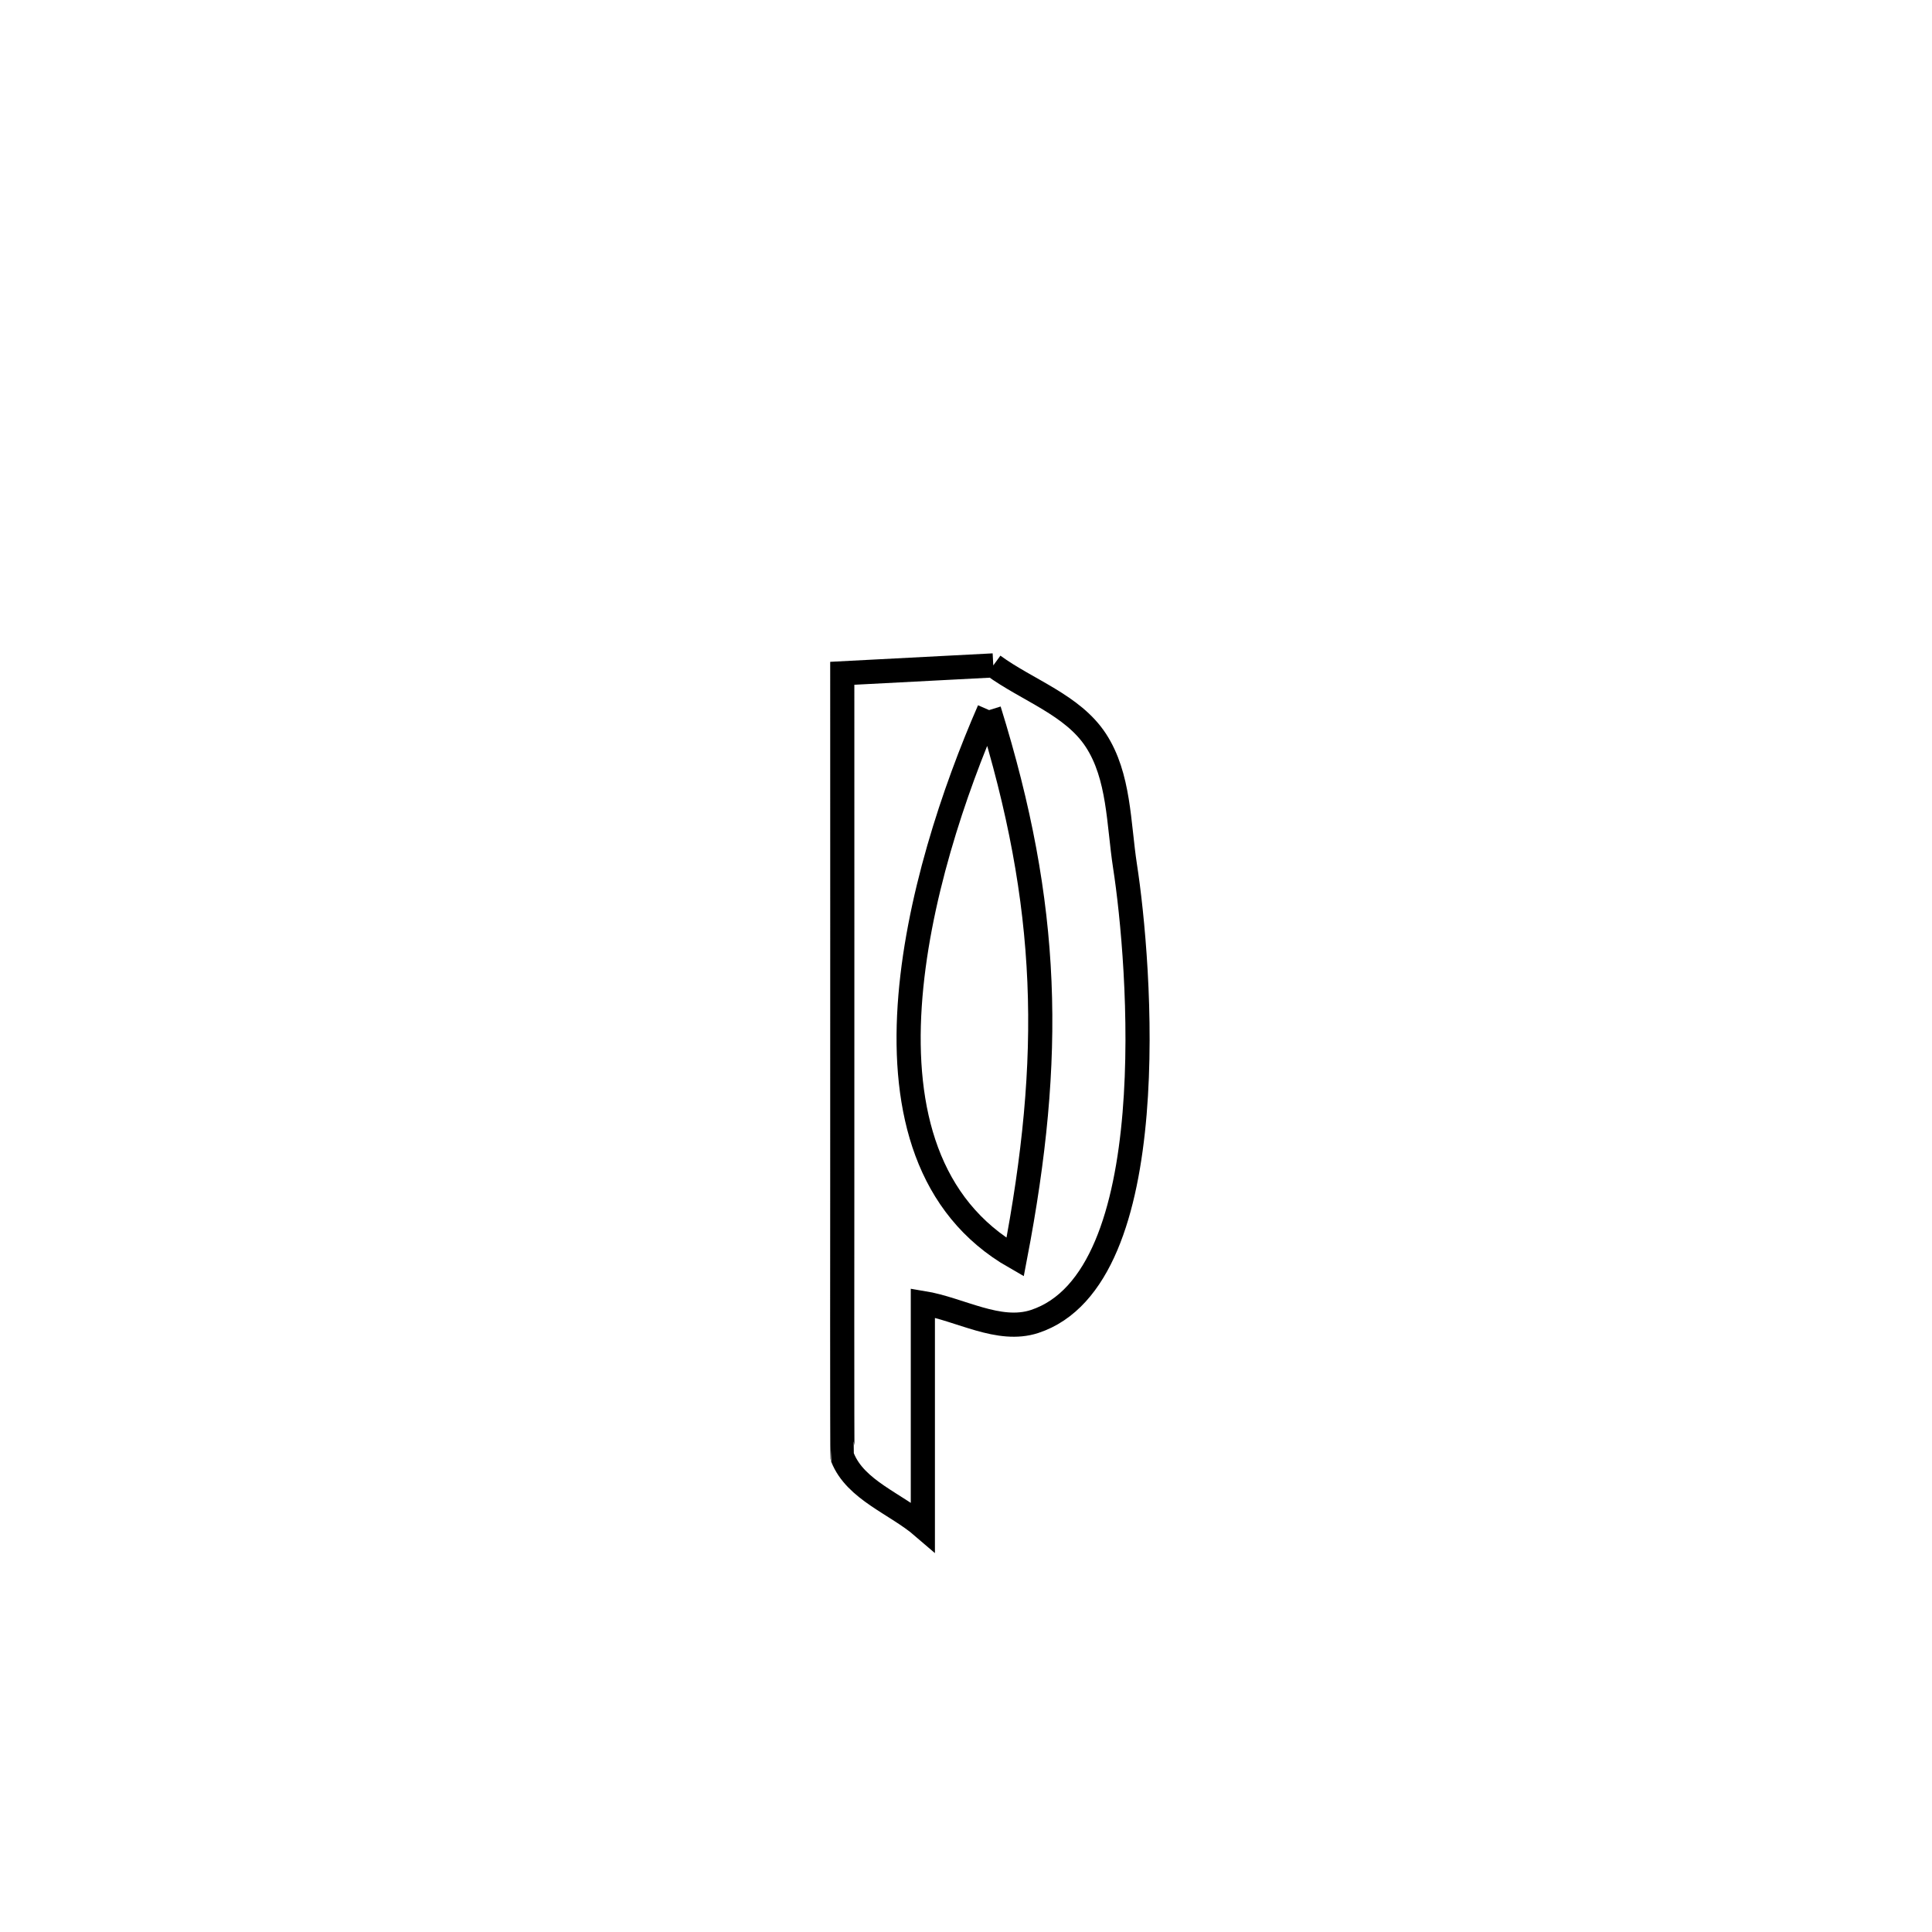 <svg xmlns="http://www.w3.org/2000/svg" viewBox="0.0 0.0 24.0 24.0" height="200px" width="200px"><path fill="none" stroke="black" stroke-width=".3" stroke-opacity="1.0"  filling="0" d="M12.339 8.266 L12.339 8.266 C12.764 8.576 13.324 8.756 13.612 9.195 C13.905 9.642 13.894 10.229 13.975 10.757 C14.16 11.948 14.483 15.88 12.852 16.416 C12.406 16.562 11.927 16.262 11.464 16.186 L11.464 16.186 C11.464 17.112 11.464 18.039 11.464 18.966 L11.464 18.966 C11.131 18.679 10.628 18.513 10.466 18.105 C10.46 18.089 10.463 14.772 10.463 14.755 C10.464 12.625 10.463 10.495 10.463 8.364 L10.463 8.364 C11.089 8.332 11.714 8.299 12.339 8.266 L12.339 8.266"></path>
<path fill="none" stroke="black" stroke-width=".3" stroke-opacity="1.0"  filling="0" d="M12.287 8.821 L12.287 8.821 C13.045 11.259 13.089 13.119 12.61 15.618 L12.61 15.618 C10.418 14.364 11.418 10.811 12.287 8.821 L12.287 8.821"></path></svg>